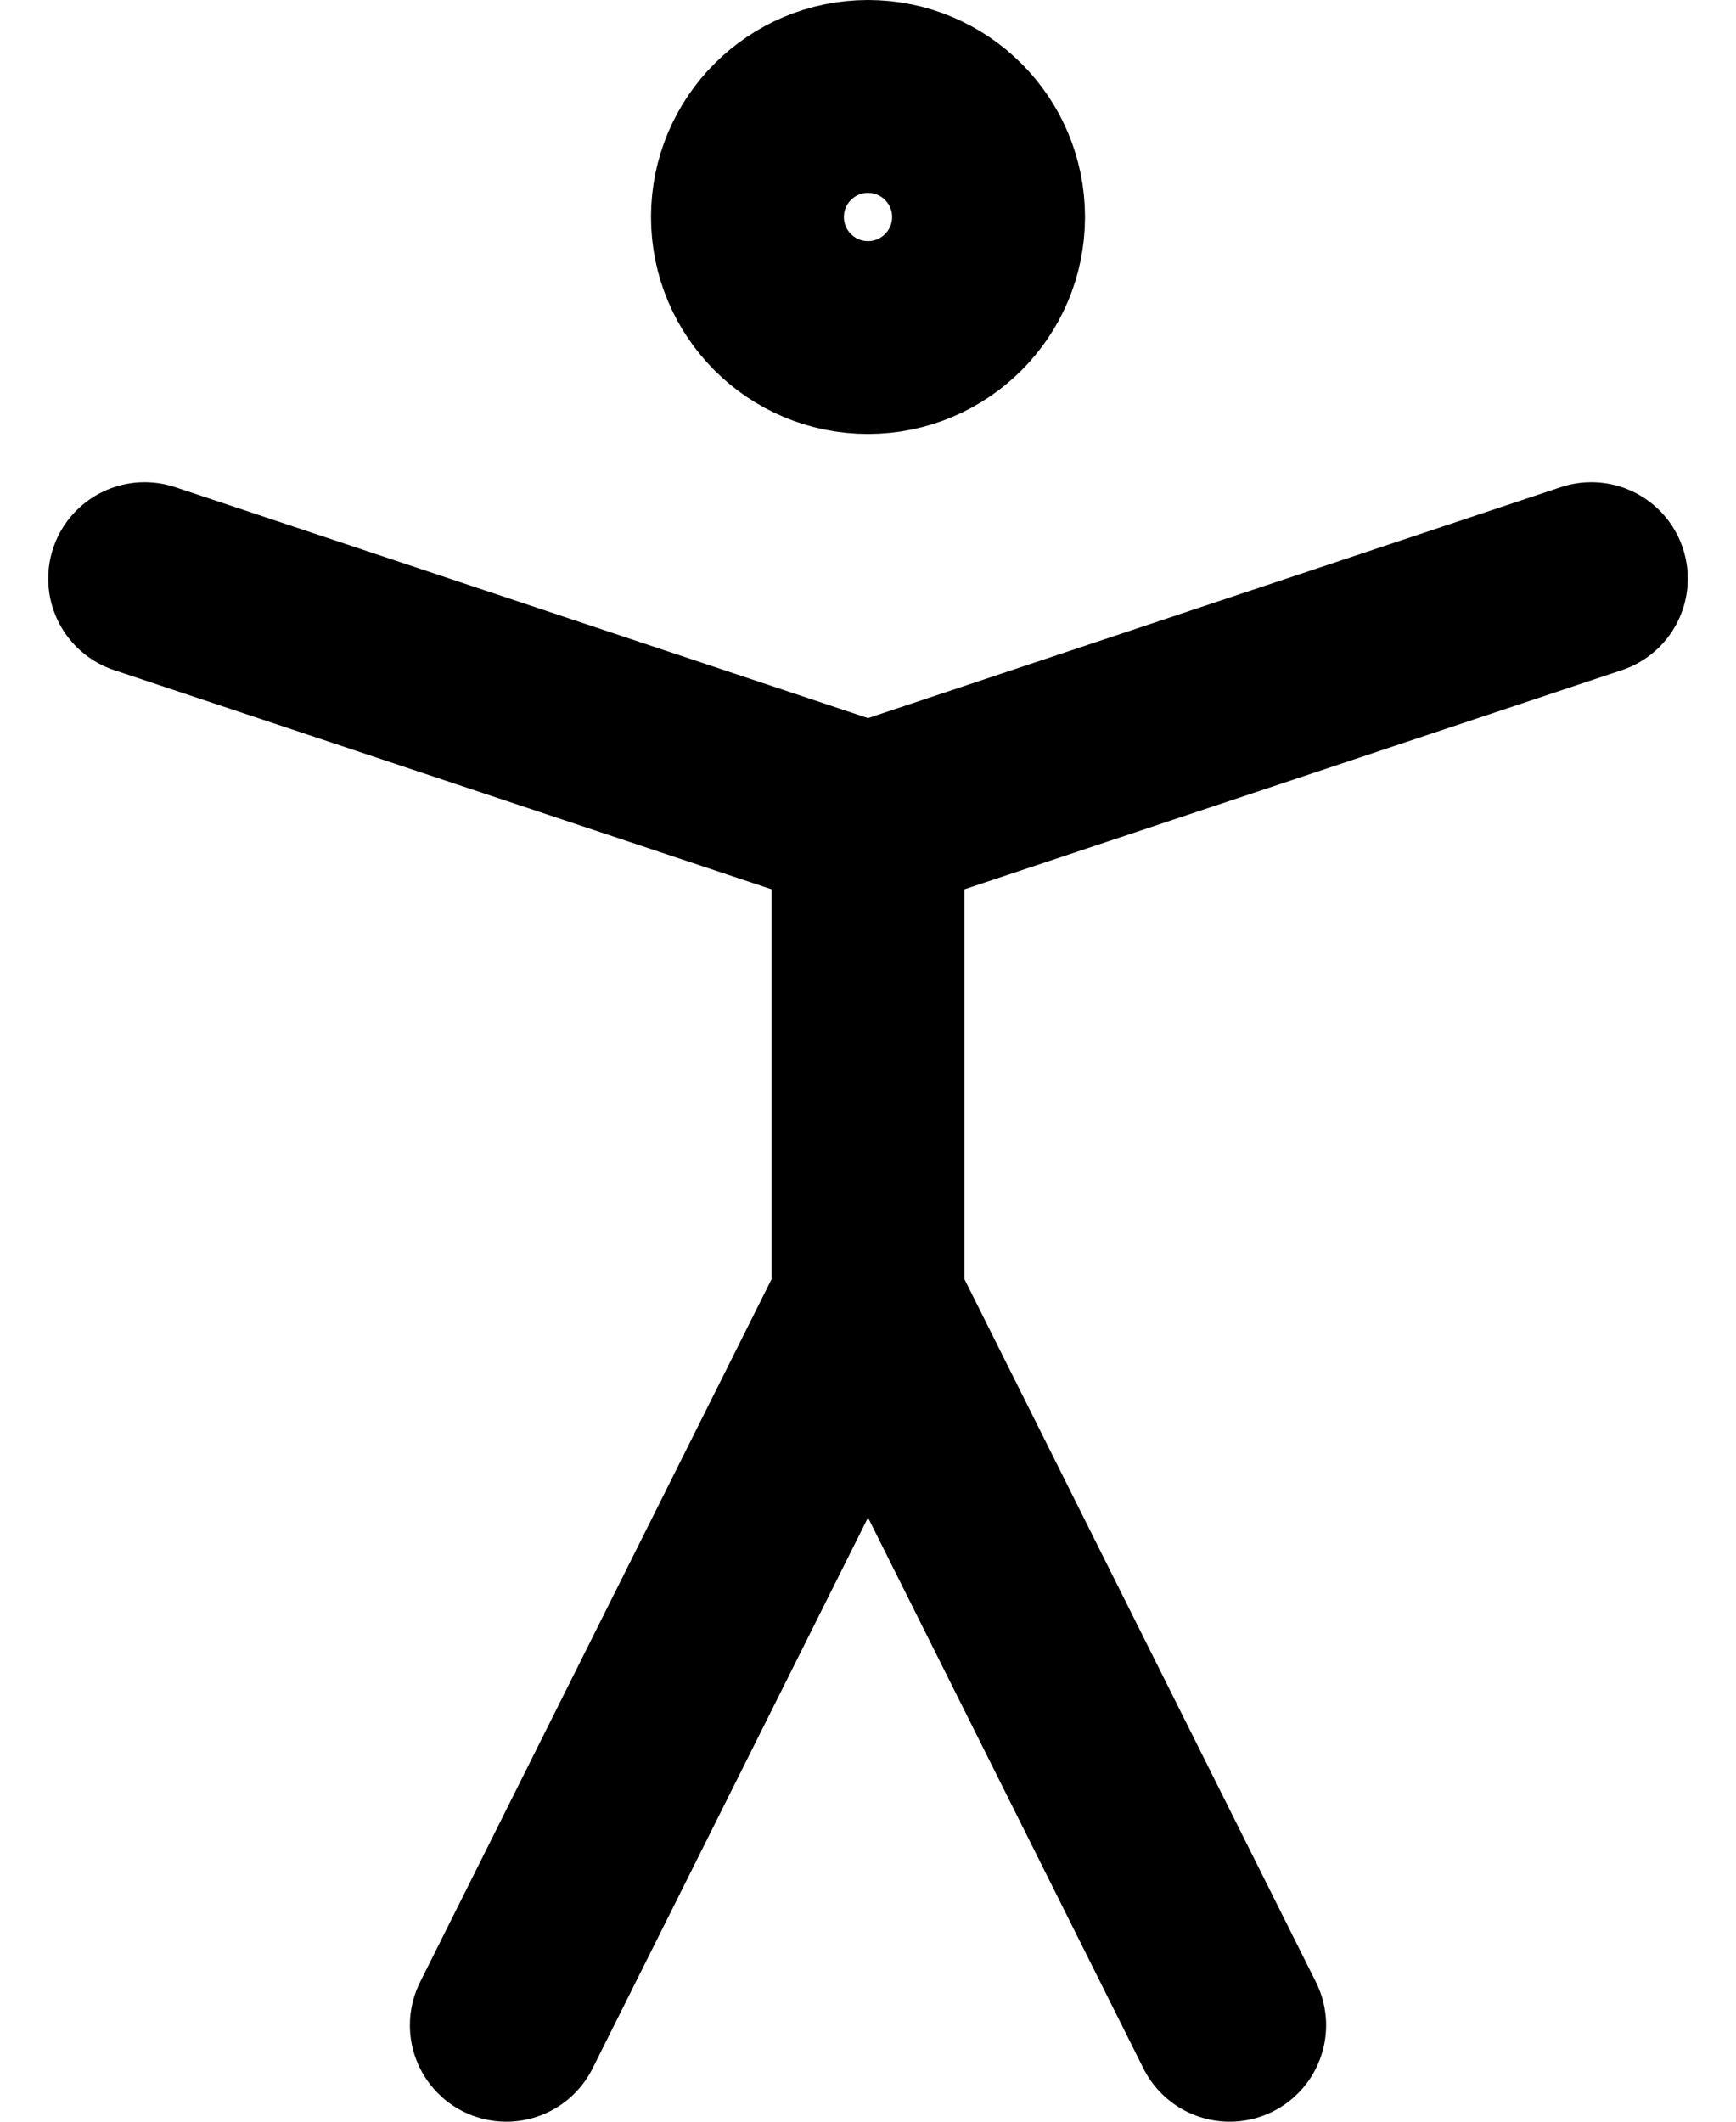 <svg width="18" height="22" viewBox="0 0 18 22" fill="none" xmlns="http://www.w3.org/2000/svg">
<path d="M9 3.5C9.69 3.5 10.25 2.94 10.25 2.25C10.25 1.56 9.69 1 9 1C8.31 1 7.75 1.56 7.75 2.25C7.75 2.94 8.31 3.5 9 3.5Z" stroke="black" stroke-width="2" stroke-linecap="round" stroke-linejoin="round"/>
<path d="M5.25 21L9 13.5L12.75 21" stroke="black" stroke-width="2" stroke-linecap="round" stroke-linejoin="round"/>
<path d="M1.5 6L9 8.5L16.5 6" stroke="black" stroke-width="2" stroke-linecap="round" stroke-linejoin="round"/>
<path d="M9 8.5V13.5" stroke="black" stroke-width="2" stroke-linecap="round" stroke-linejoin="round"/>
</svg>
